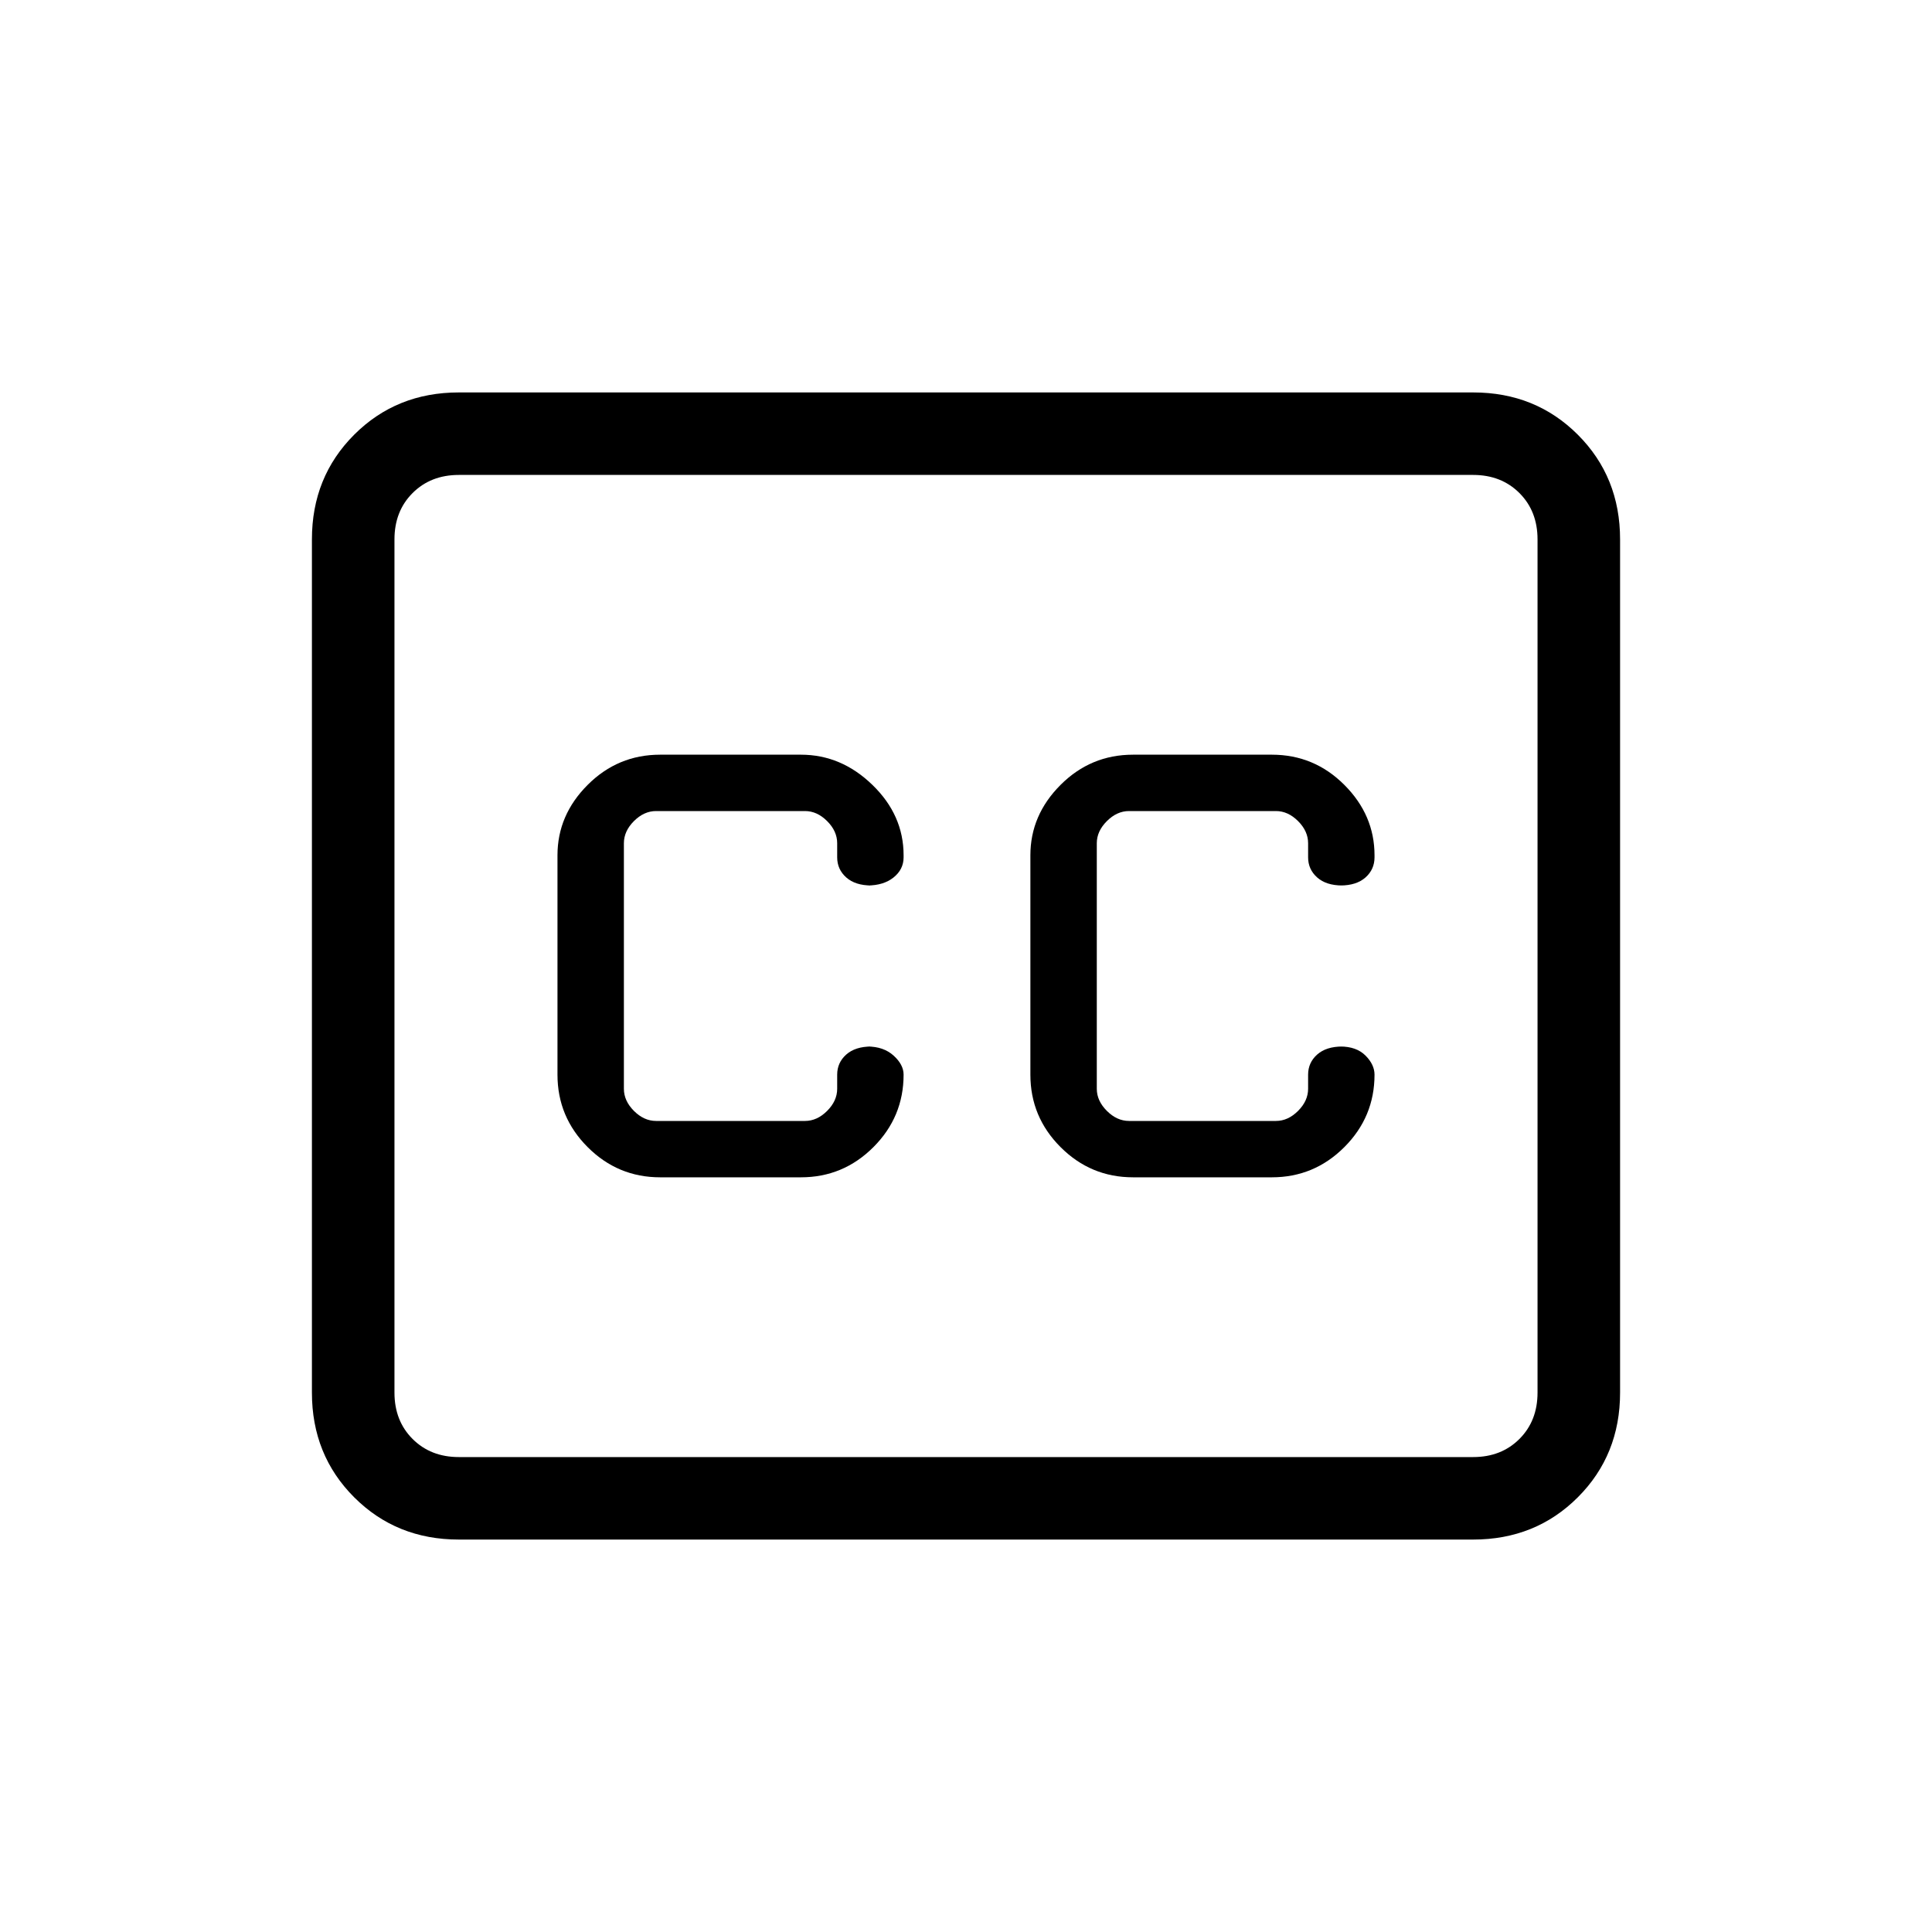 <svg xmlns="http://www.w3.org/2000/svg" height="40" width="40"><path d="M13.667 24.375h2.916q.875 0 1.5-.625t.625-1.5q0-.208-.208-.396-.208-.187-.542-.187h.084q-.334 0-.521.166-.188.167-.188.417v.292q0 .25-.208.458-.208.208-.458.208h-3.084q-.25 0-.458-.208-.208-.208-.208-.458v-5.084q0-.25.208-.458.208-.208.458-.208h3.084q.25 0 .458.208.208.208.208.458v.292q0 .25.188.417.187.166.521.166h-.084q.334 0 .542-.166.208-.167.208-.417v-.042q0-.833-.646-1.458-.645-.625-1.479-.625h-2.916q-.875 0-1.5.625t-.625 1.458v4.542q0 .875.625 1.5t1.5.625Zm9.791 0h2.875q.875 0 1.5-.625t.625-1.5q0-.208-.187-.396-.188-.187-.521-.187h.042q-.334 0-.521.166-.188.167-.188.417v.292q0 .25-.208.458-.208.208-.458.208h-3.042q-.25 0-.458-.208-.209-.208-.209-.458v-5.084q0-.25.209-.458.208-.208.458-.208h3.042q.25 0 .458.208.208.208.208.458v.292q0 .25.188.417.187.166.521.166h-.042q.333 0 .521-.166.187-.167.187-.417v-.042q0-.833-.625-1.458t-1.5-.625h-2.875q-.875 0-1.5.625t-.625 1.458v4.542q0 .875.625 1.5t1.5.625ZM9.5 8.125h21q1.292 0 2.167.875.875.875.875 2.167v17.666q0 1.292-.875 2.167-.875.875-2.167.875h-21q-1.292 0-2.167-.875-.875-.875-.875-2.167V11.167q0-1.292.875-2.167.875-.875 2.167-.875Zm21 1.708h-21q-.583 0-.958.375t-.375.959v17.666q0 .584.375.959t.958.375h21q.583 0 .958-.375t.375-.959V11.167q0-.584-.375-.959t-.958-.375Zm-21 20.334q-.583 0-.958-.375t-.375-.959V11.167q0-.584.375-.959t.958-.375q-.583 0-.958.375t-.375.959v17.666q0 .584.375.959t.958.375Z"/></svg>